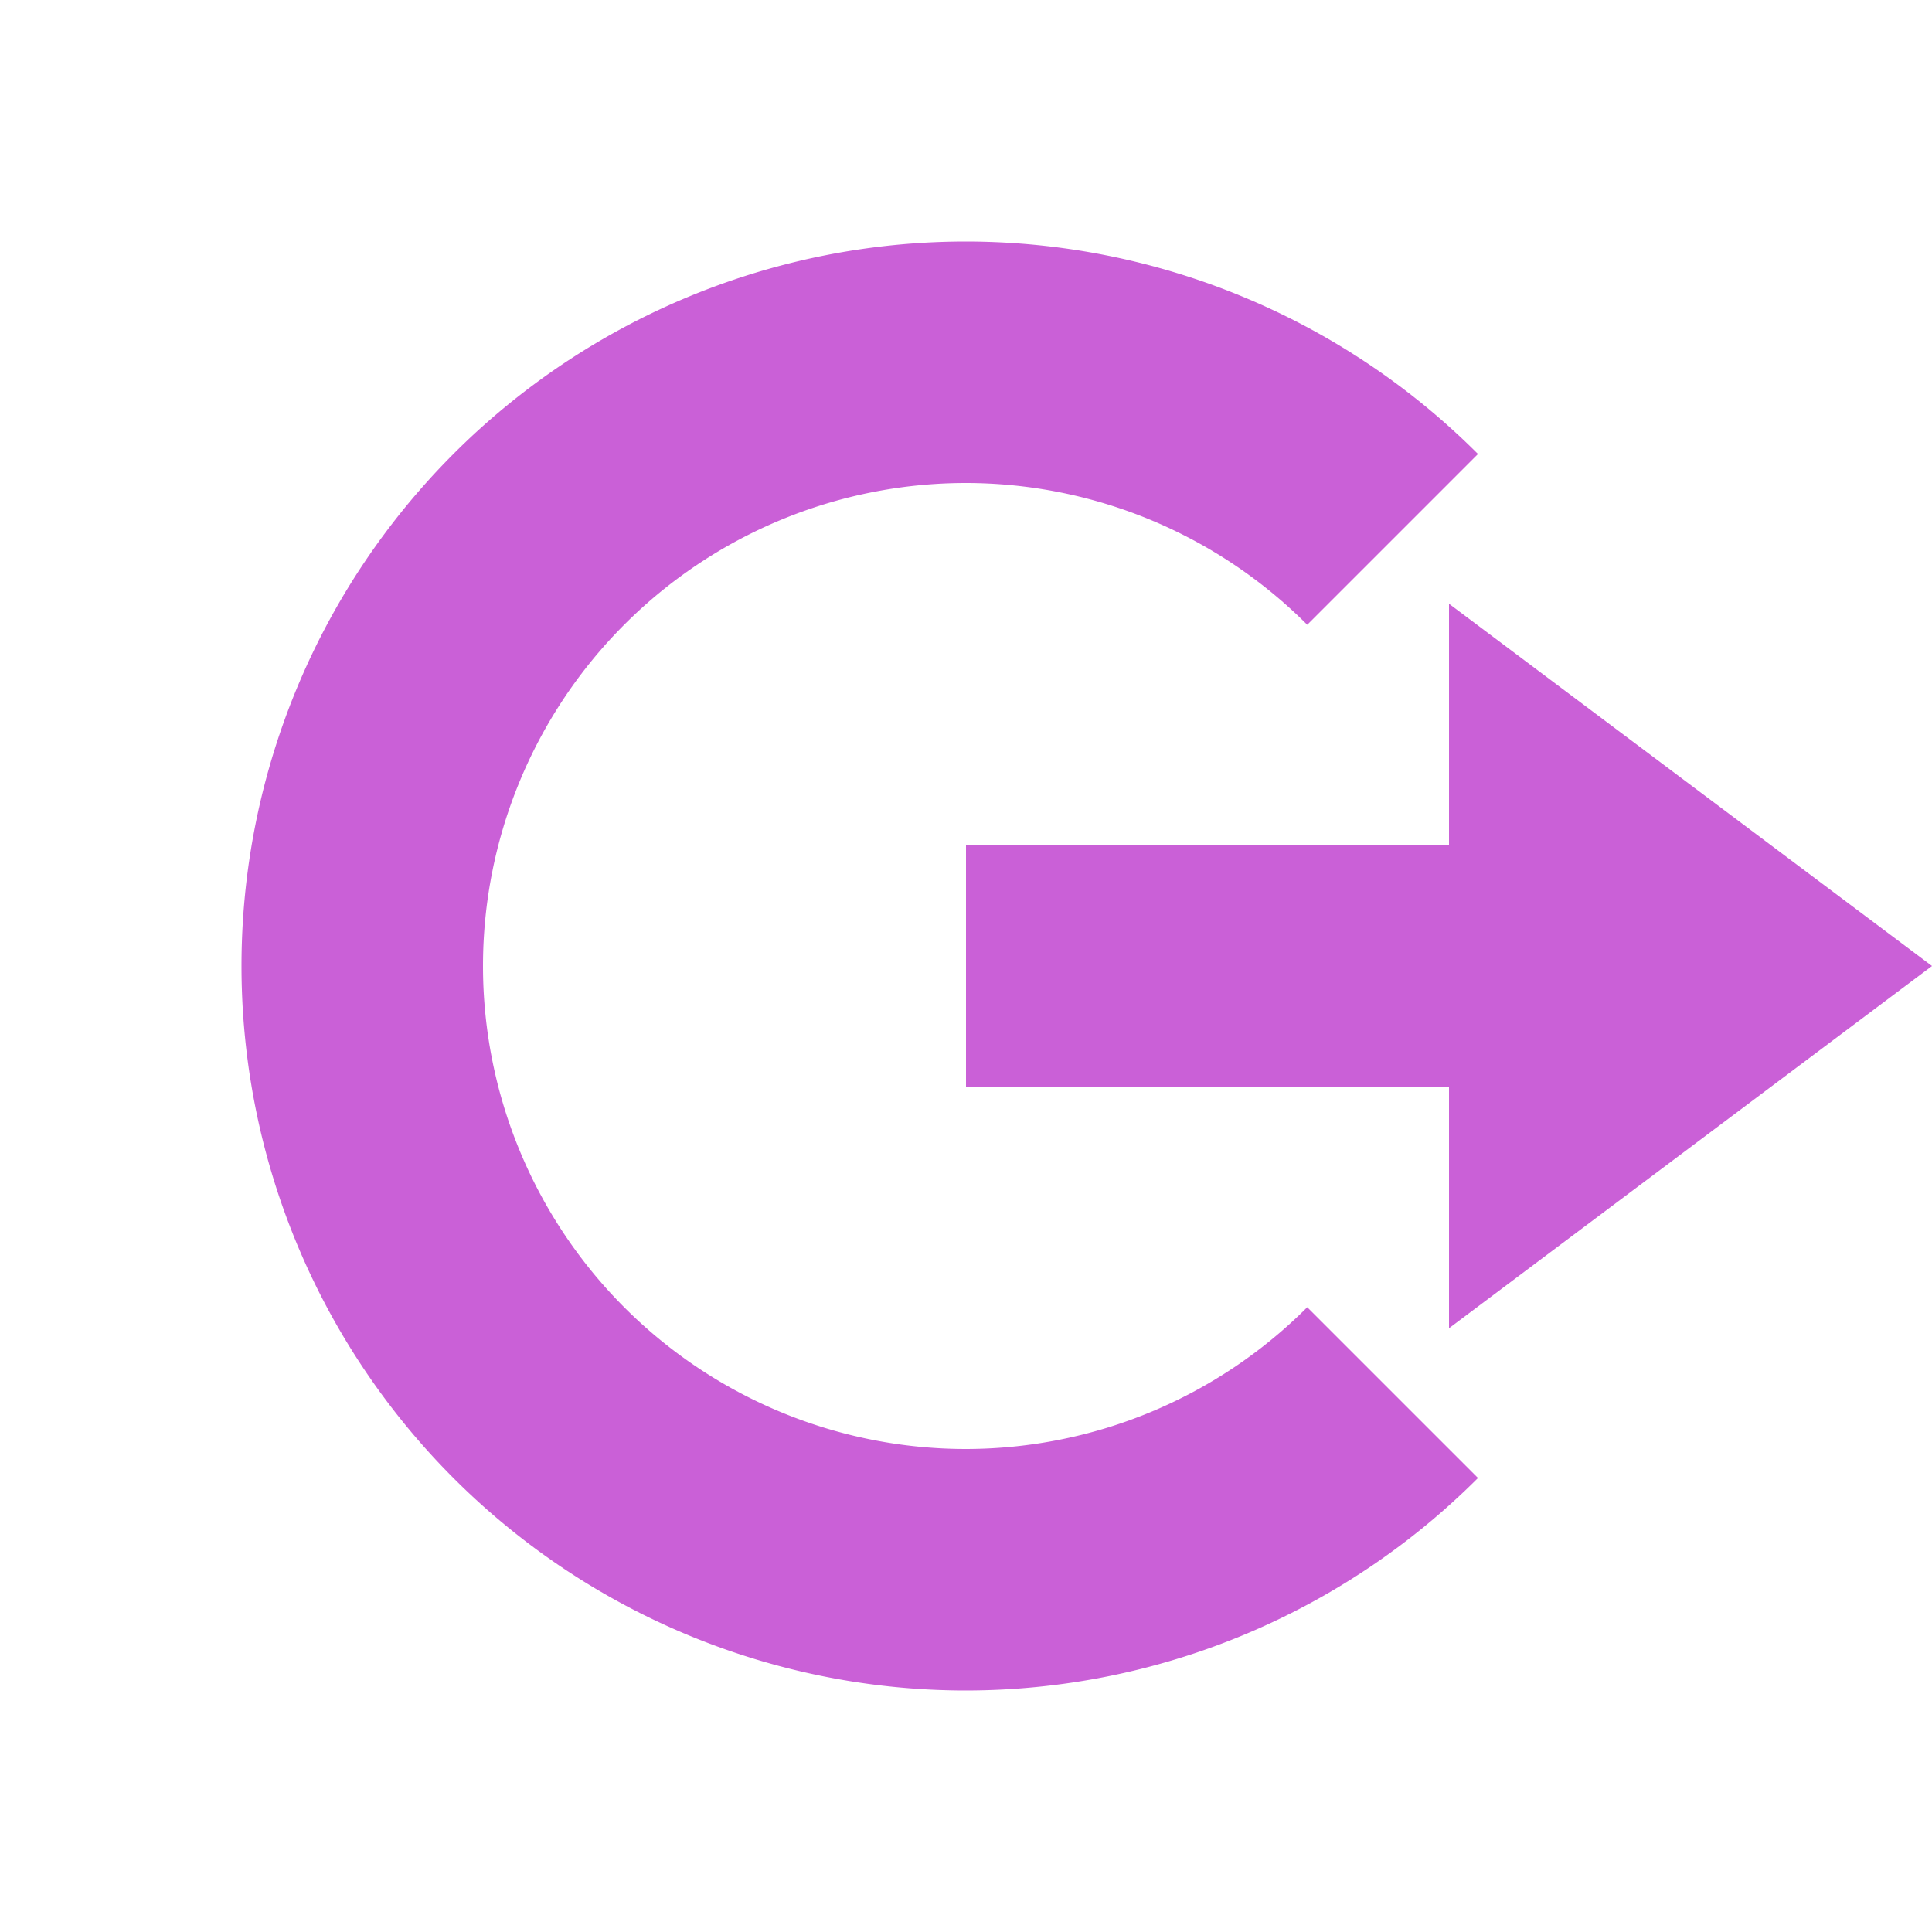 <svg xmlns="http://www.w3.org/2000/svg" width="16" height="16" version="1.1">
 <path style="fill:#ca60d7" d="M 12,5 16,8 12,11 V 9 H 8 V 7 H 12 Z"/>
 <path style="fill:#ca60d7" d="M 8,2 A 6,6 0 0 0 2,8 6,6 0 0 0 8,14 6,6 0 0 0 12.24,12.24 L 10.826,10.826 A 4,4 0 0 1 8,12 4,4 0 0 1 4,8 4,4 0 0 1 8,4 4,4 0 0 1 10.826,5.174 L 12.24,3.76 A 6,6 0 0 0 8,2 Z"/>
</svg>

